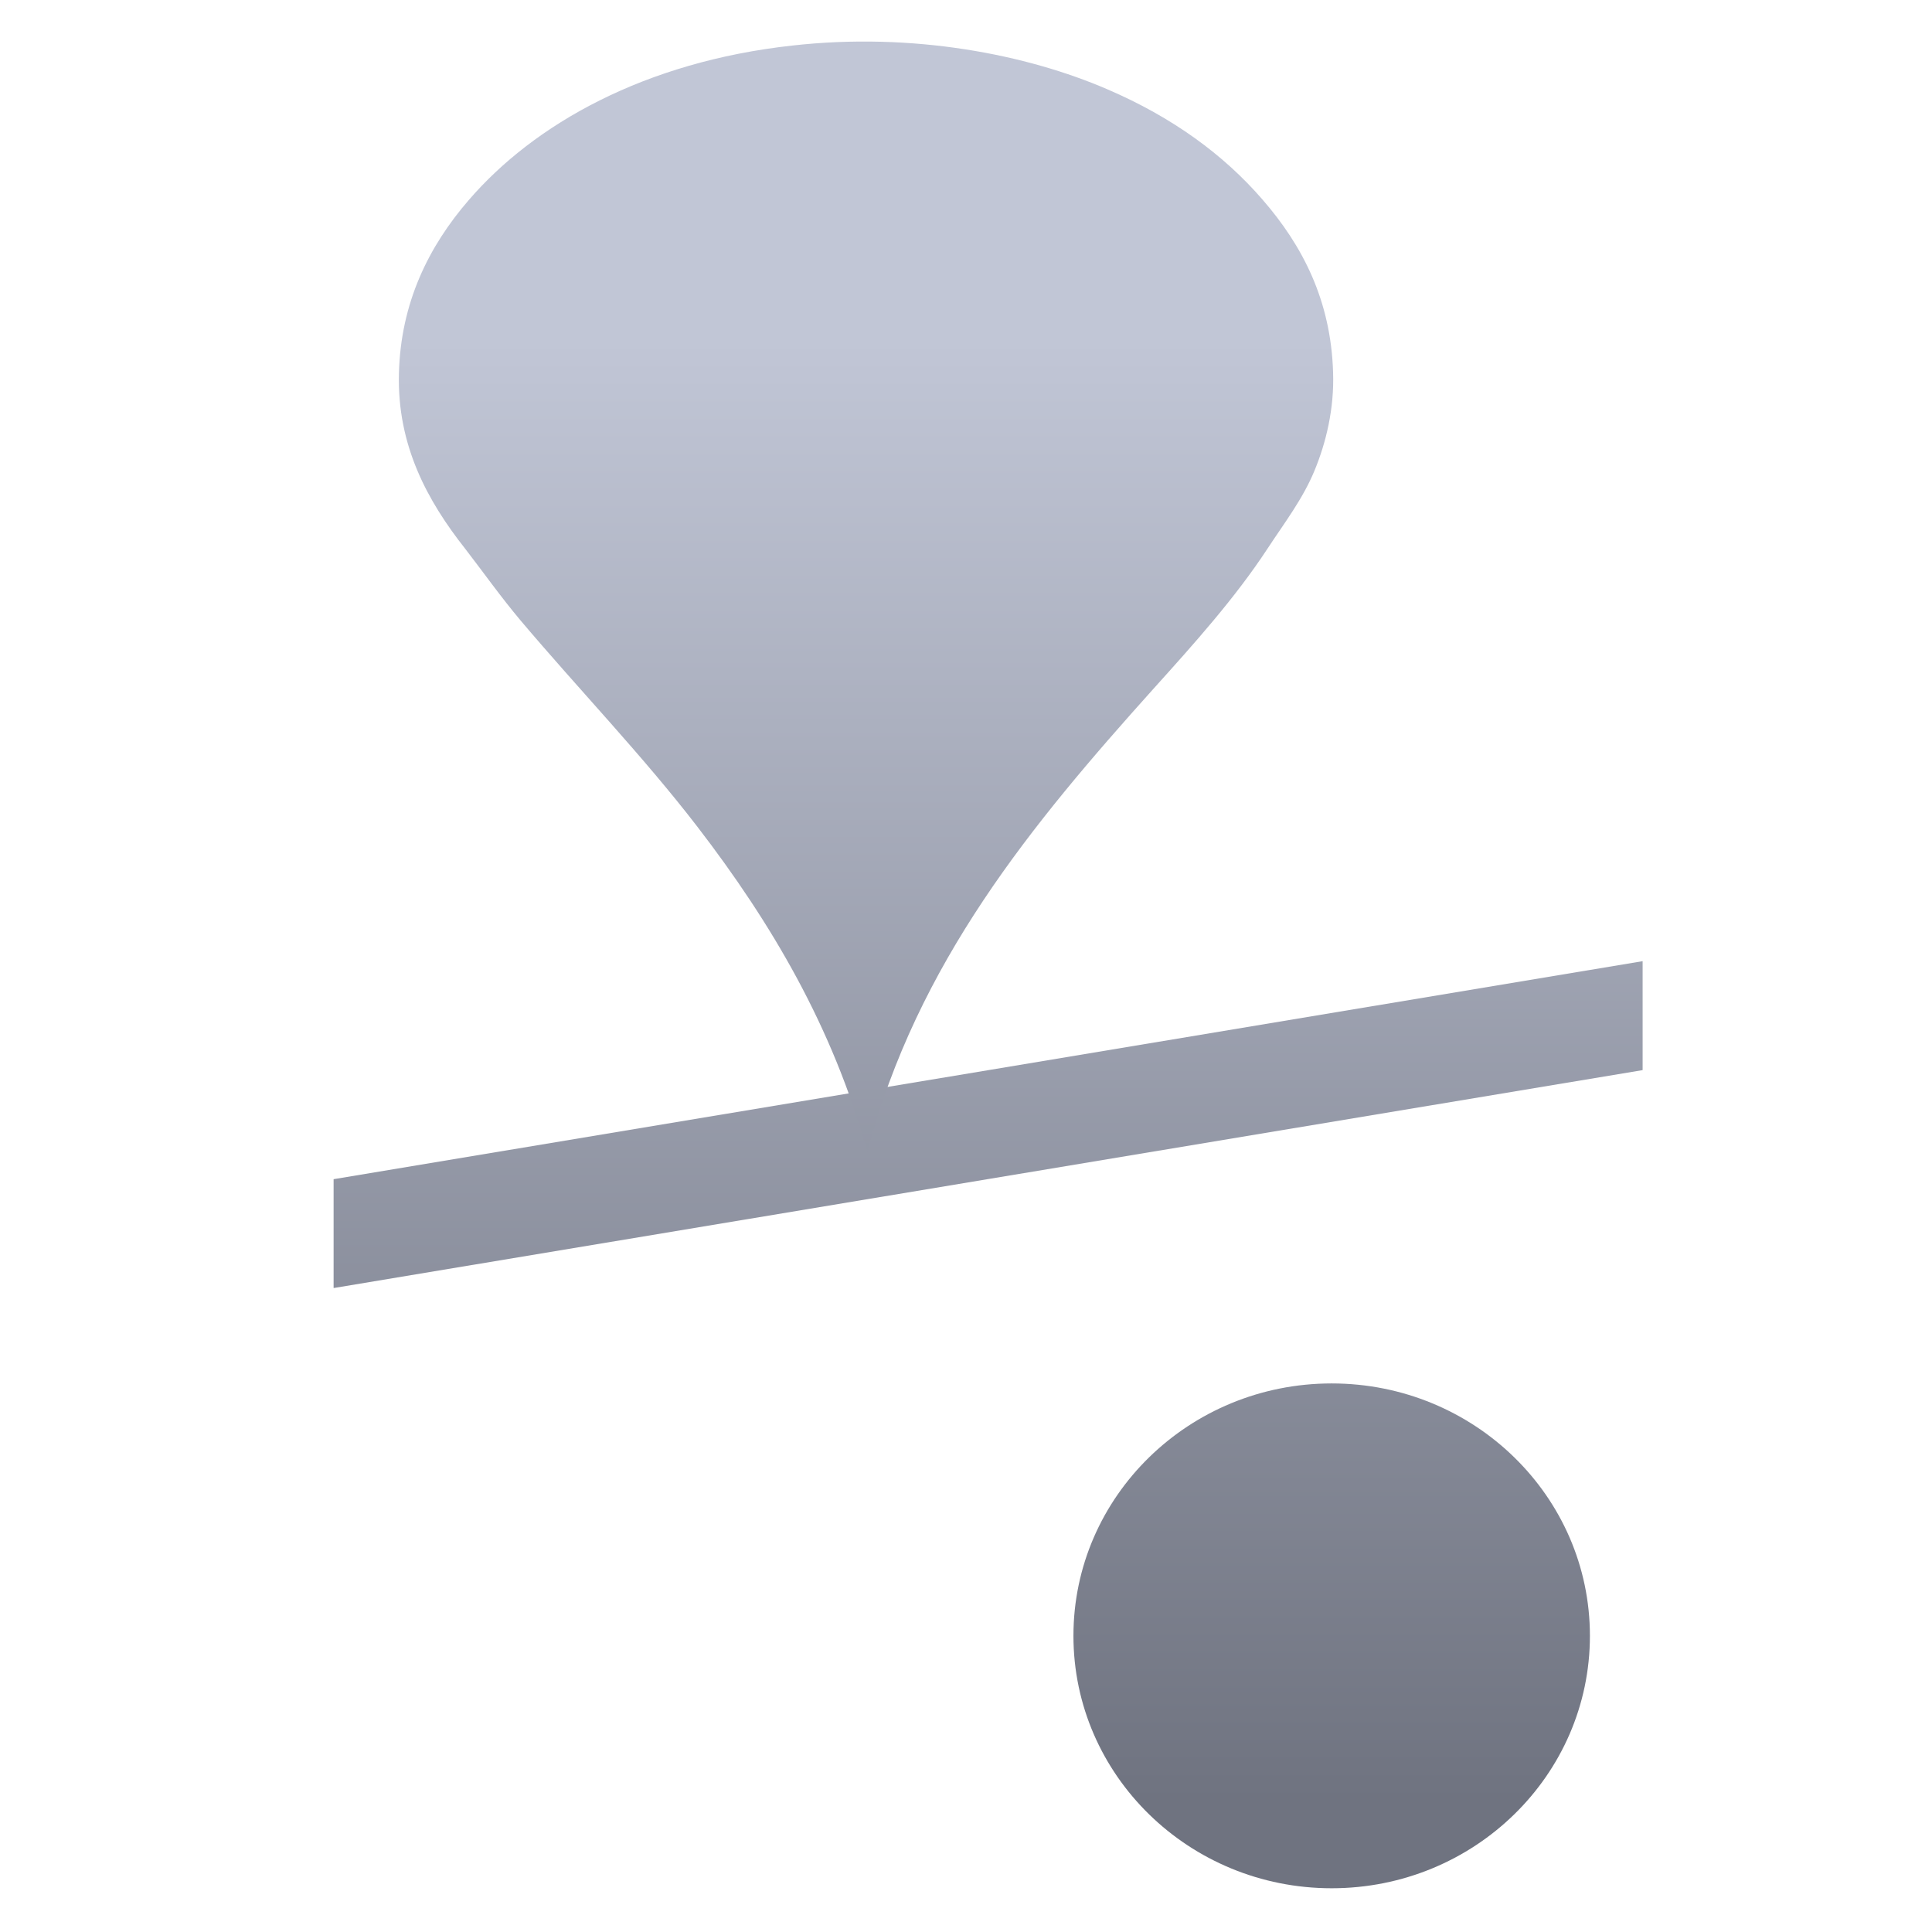 <svg xmlns="http://www.w3.org/2000/svg" xmlns:xlink="http://www.w3.org/1999/xlink" width="64" height="64" viewBox="0 0 64 64" version="1.1"><defs><linearGradient id="linear0" gradientUnits="userSpaceOnUse" x1="0" y1="0" x2="0" y2="1" gradientTransform="matrix(81.59,0,0,48.587,-7.717,11.156)"><stop offset="0" style="stop-color:#c1c6d6;stop-opacity:1;"/><stop offset="1" style="stop-color:#6f7380;stop-opacity:1;"/></linearGradient><linearGradient id="linear1" gradientUnits="userSpaceOnUse" x1="0" y1="0" x2="0" y2="1" gradientTransform="matrix(81.59,0,0,48.587,-7.717,11.156)"><stop offset="0" style="stop-color:#c1c6d6;stop-opacity:1;"/><stop offset="1" style="stop-color:#6f7380;stop-opacity:1;"/></linearGradient><linearGradient id="linear2" gradientUnits="userSpaceOnUse" x1="0" y1="0" x2="0" y2="1" gradientTransform="matrix(81.59,0,0,48.587,-7.717,11.156)"><stop offset="0" style="stop-color:#c1c6d6;stop-opacity:1;"/><stop offset="1" style="stop-color:#6f7380;stop-opacity:1;"/></linearGradient></defs><g id="surface1"><path style=" stroke:none;fill-rule:nonzero;fill:url(#linear0);" d="M 52.668 54.188 C 52.668 58.809 48.836 62.551 44.113 62.551 C 39.391 62.551 35.559 58.809 35.559 54.188 C 35.559 49.57 39.391 45.828 44.113 45.828 C 48.836 45.828 52.668 49.57 52.668 54.188 Z M 52.668 54.188 "/><path style=" stroke:none;fill-rule:nonzero;fill:url(#linear1);" d="M 54.414 31.84 L 11.051 39.062 L 11.051 42.668 L 54.414 35.449 Z M 54.414 31.84 "/><path style=" stroke:none;fill-rule:nonzero;fill:url(#linear2);" d="M 28.73 38.156 C 27.586 34.023 25.559 30.582 23.105 27.391 C 21.293 25.035 19.184 22.848 17.246 20.555 C 16.598 19.785 16.031 18.984 15.418 18.188 C 14.164 16.602 13.152 14.758 13.215 12.371 C 13.273 10.031 14.199 8.164 15.527 6.629 C 17.695 4.113 21.348 2.047 26.254 1.508 C 30.254 1.059 34.023 1.809 36.68 2.957 C 38.848 3.887 40.543 5.133 41.82 6.609 C 43.156 8.145 44.086 9.957 44.16 12.328 C 44.203 13.539 43.926 14.668 43.543 15.594 C 43.156 16.531 42.543 17.328 41.992 18.168 C 40.914 19.812 39.566 21.312 38.207 22.82 C 34.176 27.309 30.387 31.887 28.73 38.156 "/></g></svg>
